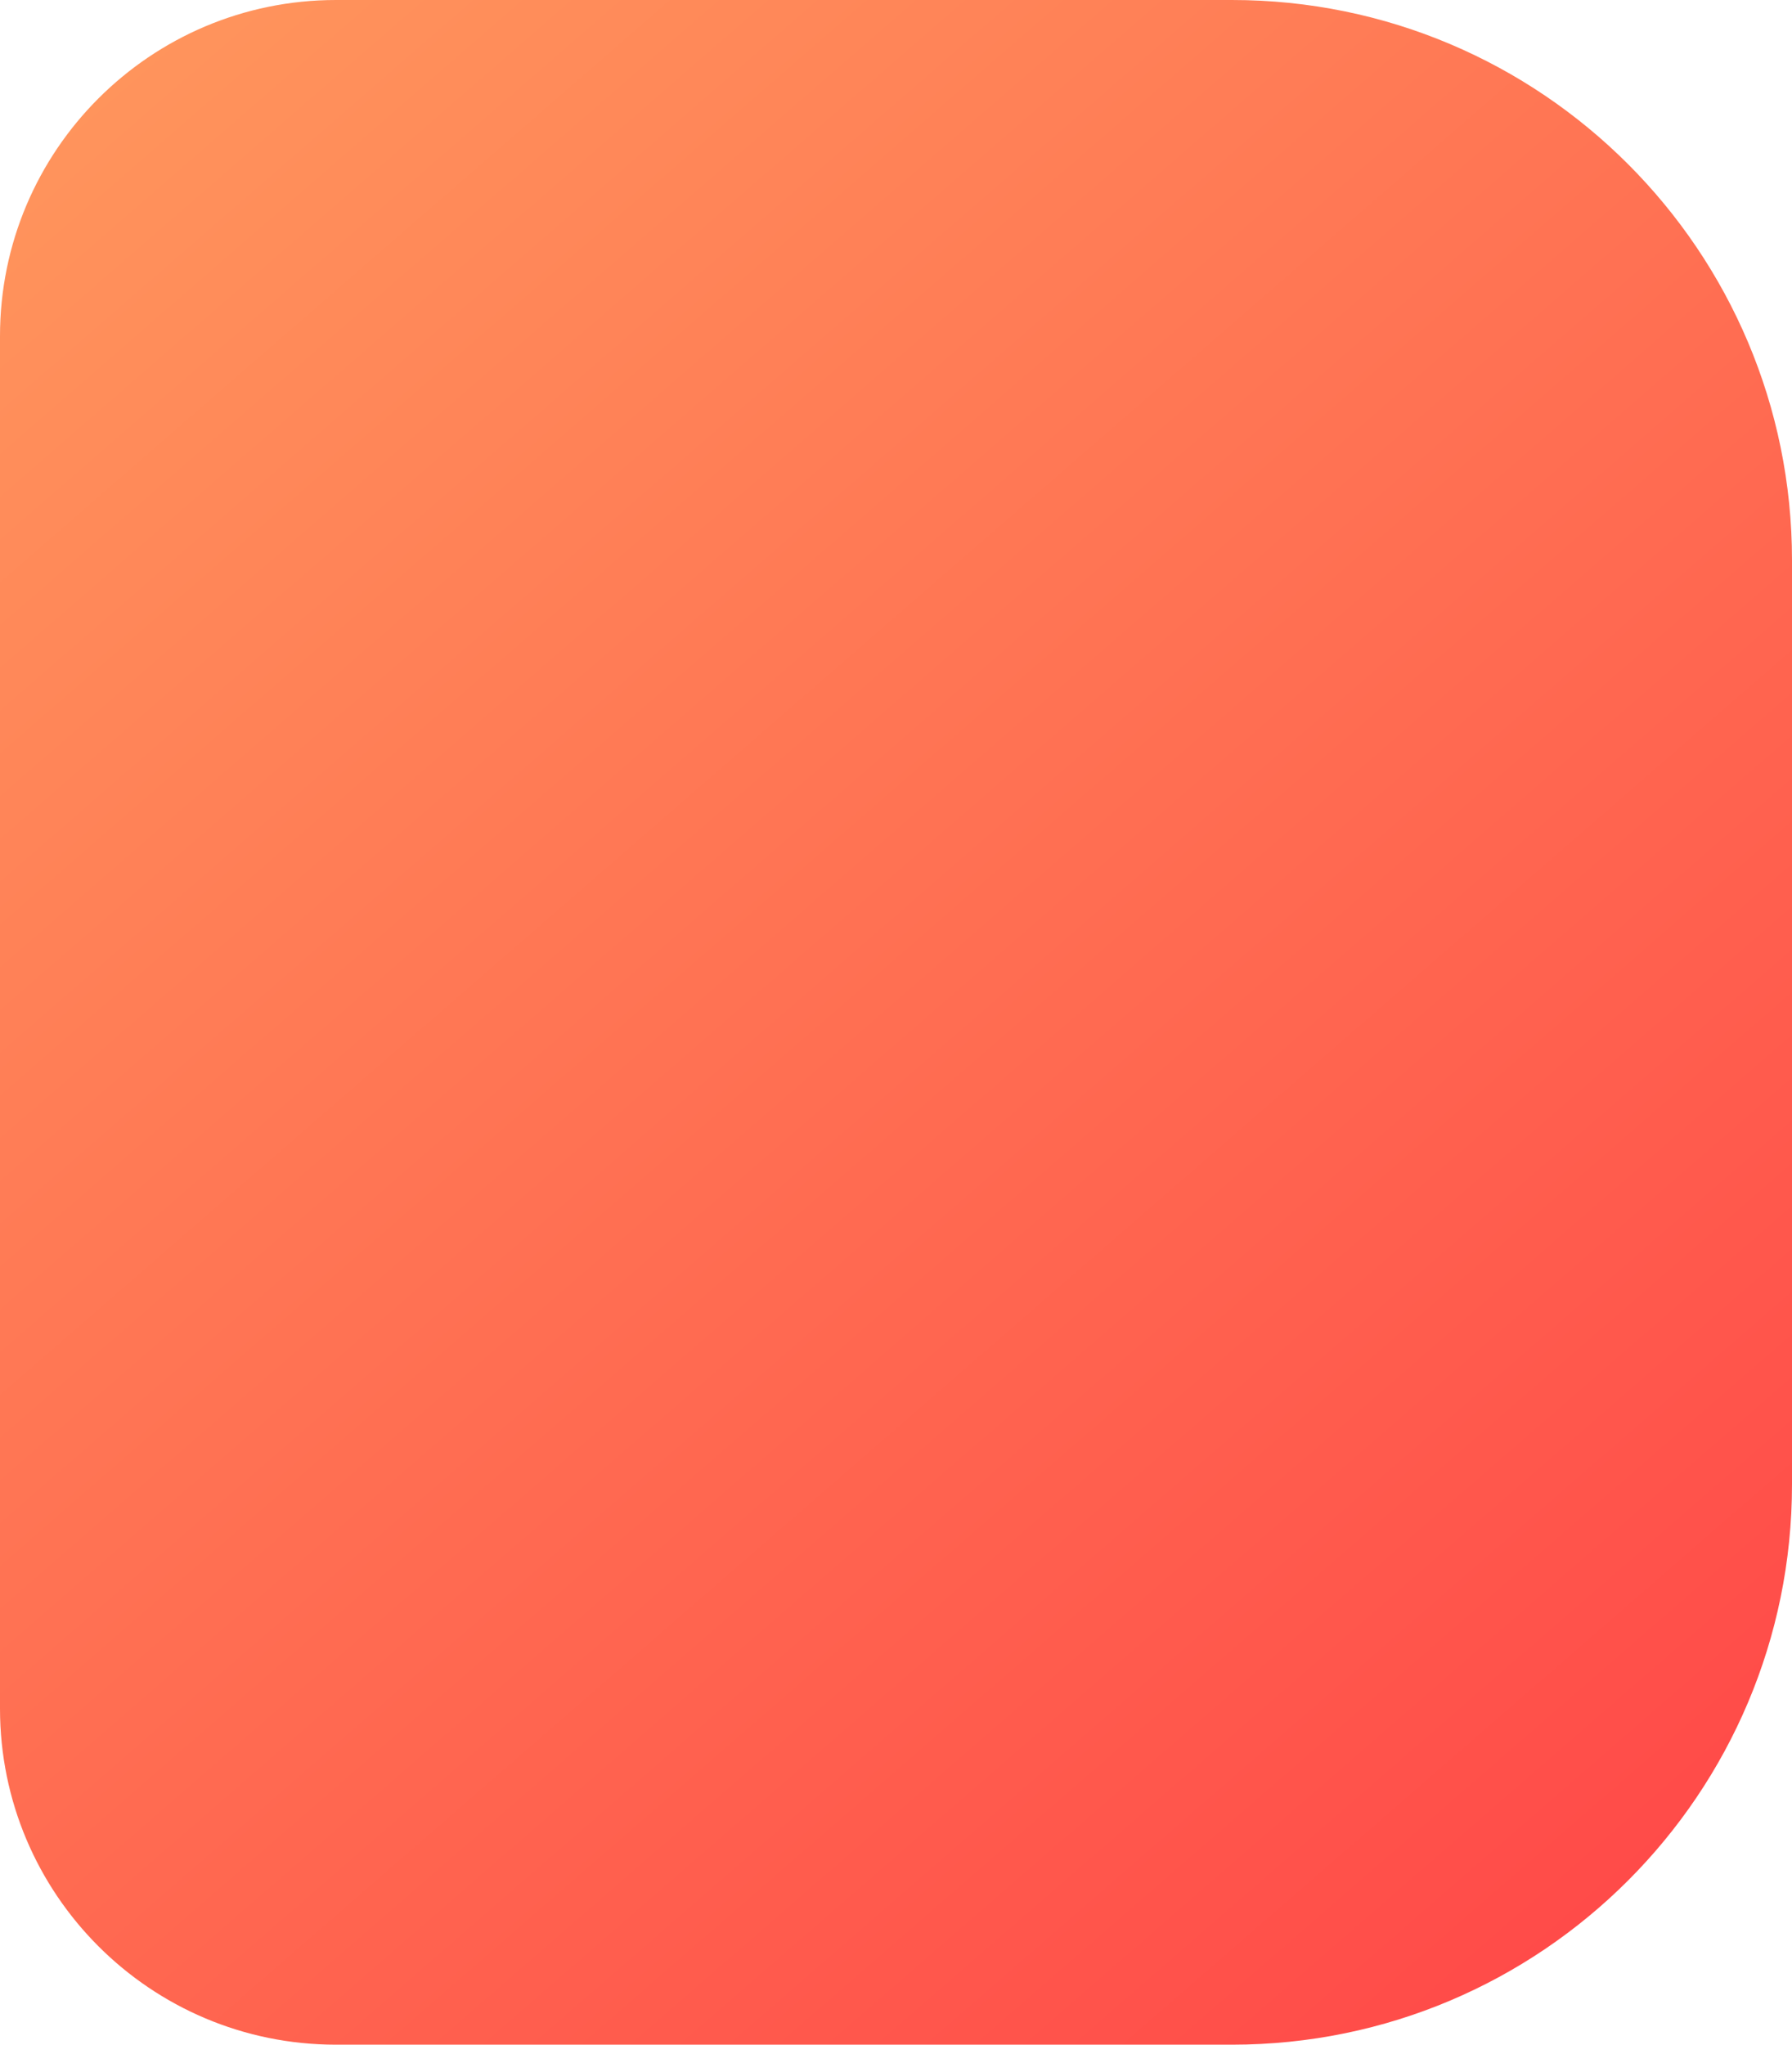 <svg xmlns="http://www.w3.org/2000/svg" width="128" height="146" viewBox="0 0 128 146">
    <defs>
        <linearGradient id="a" x1="11.569%" x2="88.431%" y1="0%" y2="100%">
            <stop offset="0%" stop-color="#FF945C"/>
            <stop offset="100%" stop-color="#FF4848"/>
        </linearGradient>
    </defs>
    <path fill="url(#a)" fill-rule="evenodd" d="M168 0h64c22.091 0 40 17.909 40 40v66c0 22.091-17.909 40-40 40h-64c-13.255 0-24-10.745-24-24V24c0-13.255 10.745-24 24-24z" transform="translate(-144)"/>
</svg>
